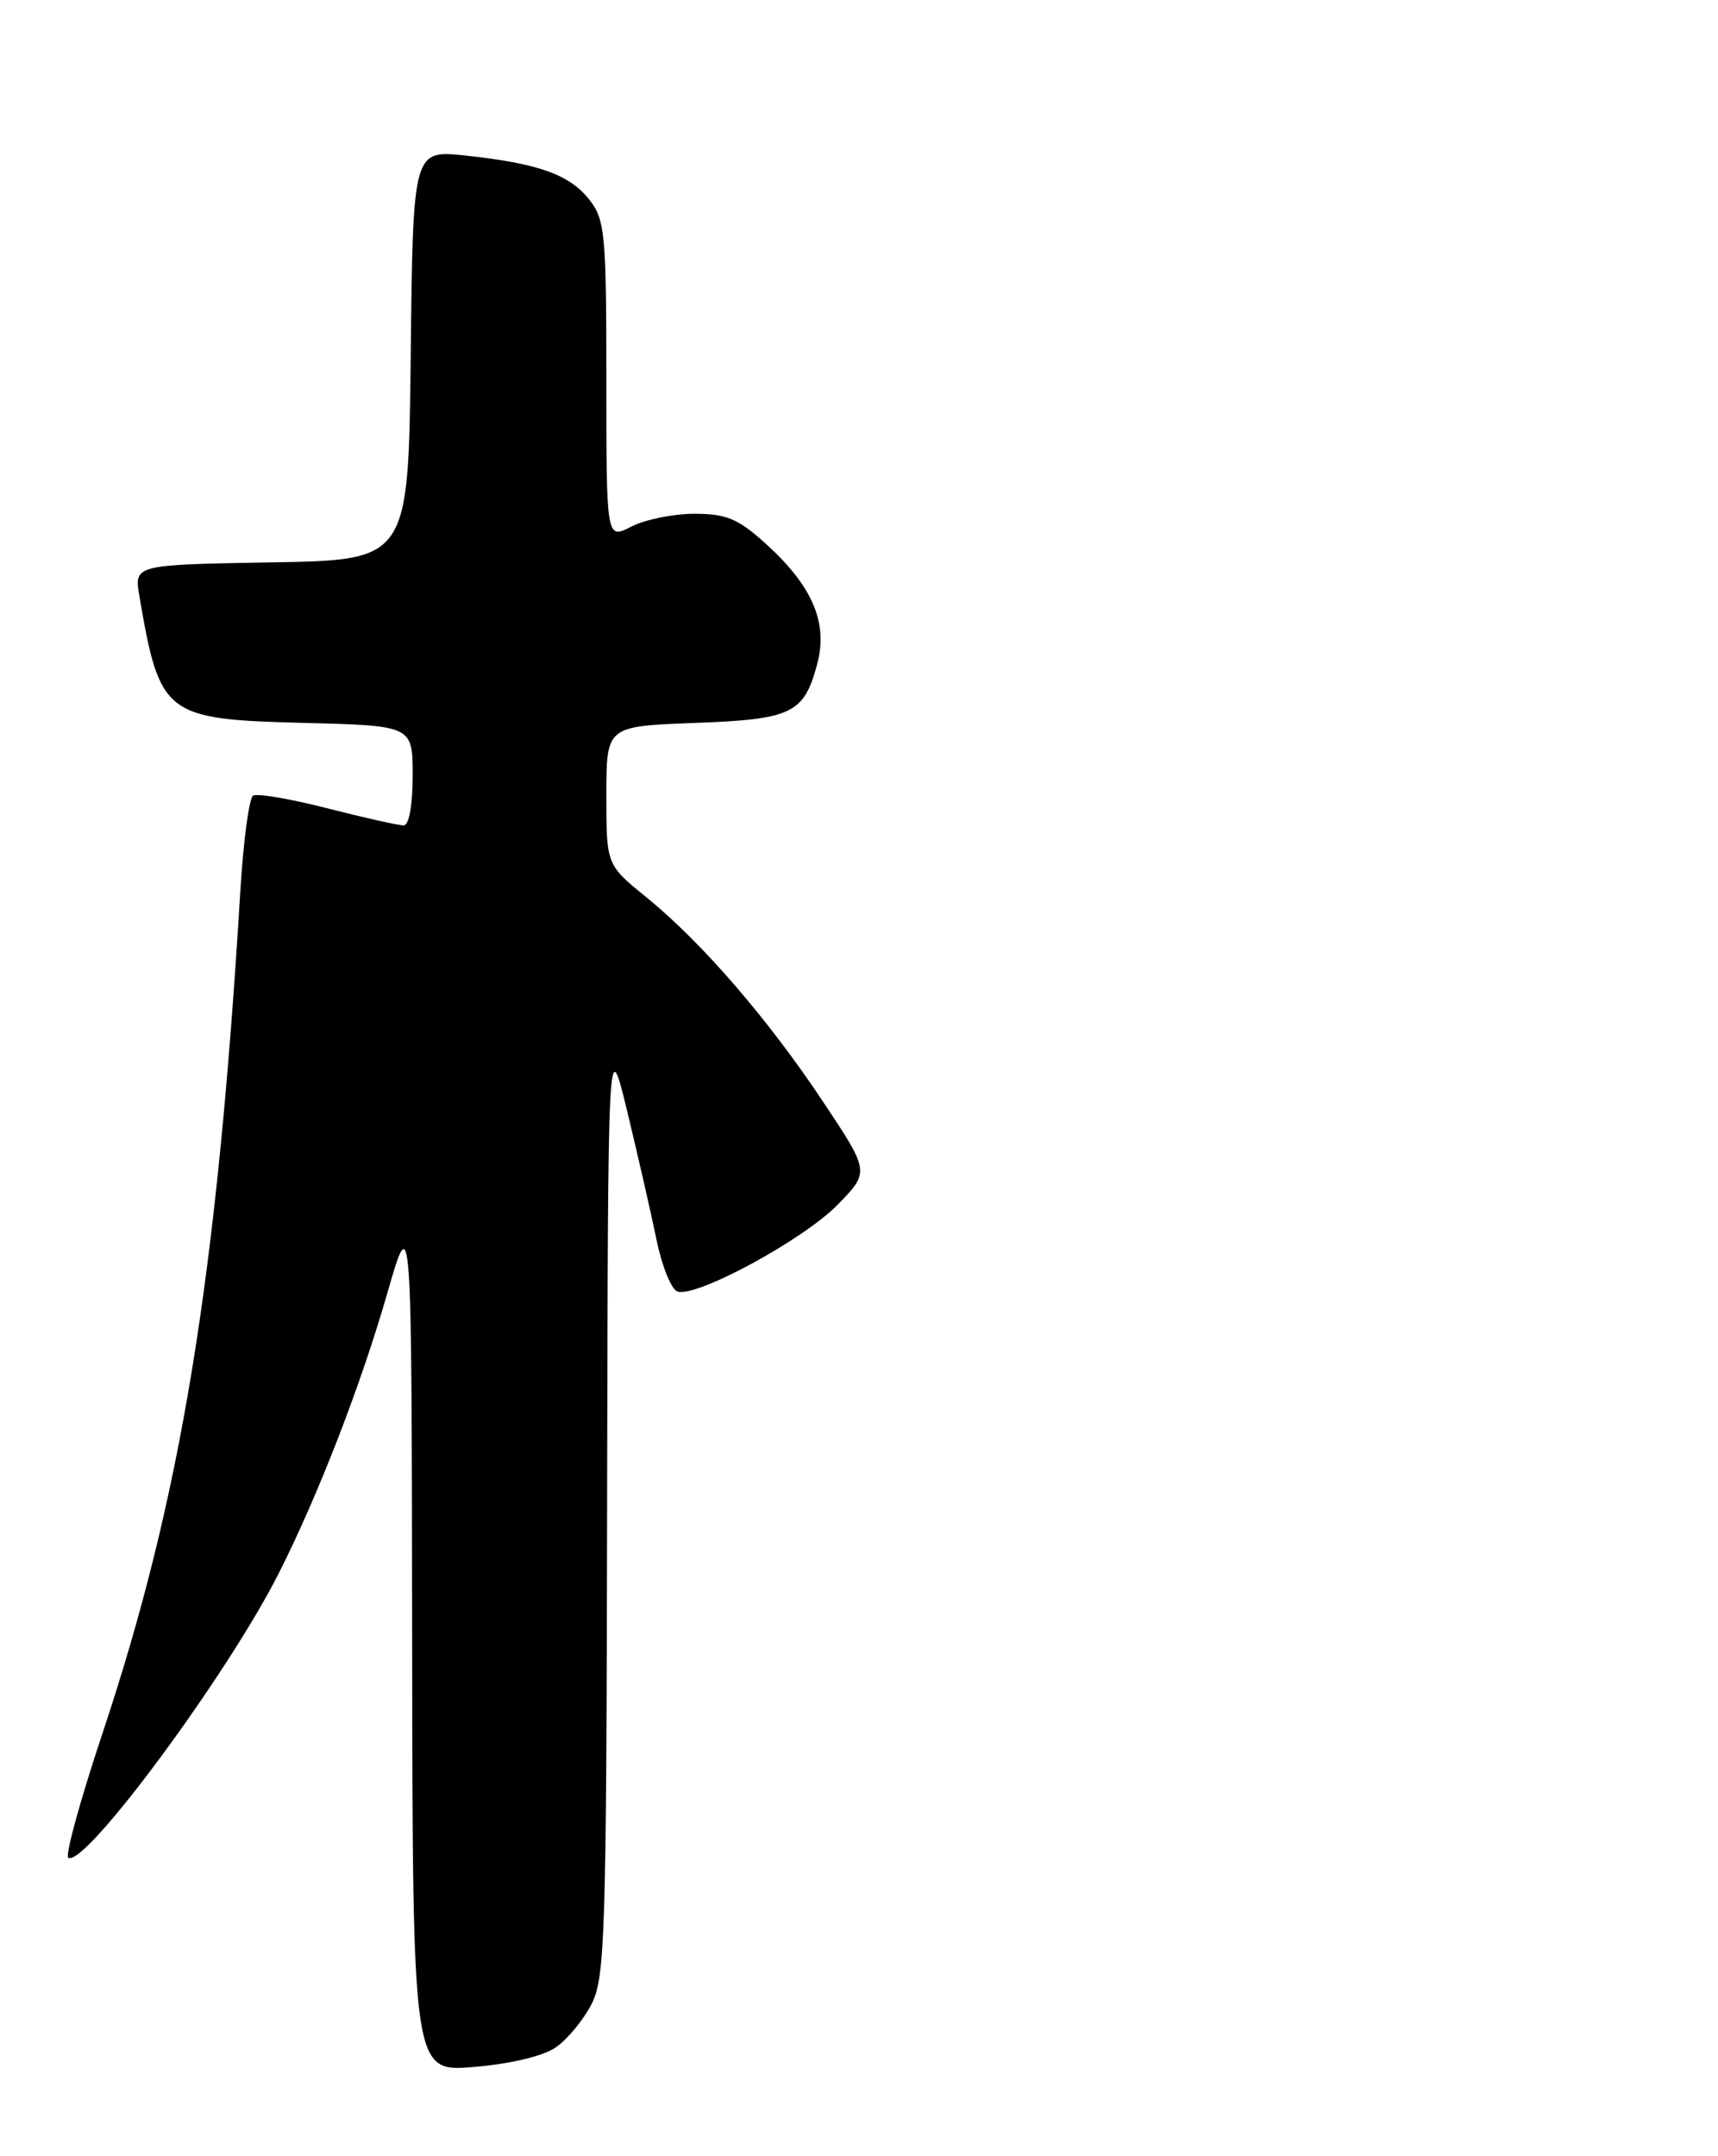 <?xml version="1.0" encoding="UTF-8" standalone="no"?>
<!DOCTYPE svg PUBLIC "-//W3C//DTD SVG 1.1//EN" "http://www.w3.org/Graphics/SVG/1.1/DTD/svg11.dtd" >
<svg xmlns="http://www.w3.org/2000/svg" xmlns:xlink="http://www.w3.org/1999/xlink" version="1.1" viewBox="0 0 204 256">
 <g >
 <path fill="currentColor"
d=" M 66.00 243.08 C 67.38 242.13 69.29 239.81 70.25 237.93 C 71.85 234.79 72.01 229.73 72.09 178.50 C 72.19 122.50 72.19 122.50 74.49 132.00 C 75.75 137.22 77.31 144.05 77.95 147.16 C 78.58 150.28 79.70 153.05 80.42 153.33 C 82.57 154.15 95.38 147.22 99.48 143.02 C 103.27 139.13 103.27 139.13 97.73 130.80 C 91.17 120.94 83.33 111.88 76.75 106.53 C 72.00 102.67 72.00 102.67 72.00 94.45 C 72.00 86.23 72.00 86.23 82.37 85.84 C 94.05 85.41 95.45 84.74 97.03 78.87 C 98.36 73.95 96.48 69.57 90.89 64.52 C 87.64 61.58 86.24 61.00 82.45 61.00 C 79.95 61.00 76.57 61.69 74.95 62.53 C 72.00 64.05 72.00 64.05 72.00 45.16 C 72.00 27.74 71.84 26.07 69.98 23.71 C 67.63 20.72 63.91 19.39 55.27 18.47 C 49.04 17.81 49.04 17.81 48.77 42.15 C 48.50 66.50 48.50 66.50 32.21 66.77 C 15.92 67.05 15.92 67.05 16.55 70.77 C 18.97 84.96 19.56 85.41 36.10 85.83 C 49.00 86.16 49.00 86.16 49.00 92.08 C 49.00 95.66 48.57 98.00 47.92 98.00 C 47.32 98.00 43.25 97.09 38.87 95.97 C 34.50 94.85 30.53 94.17 30.05 94.47 C 29.58 94.76 28.90 99.84 28.54 105.75 C 25.76 151.82 21.50 177.81 12.18 205.76 C 9.55 213.66 7.71 220.32 8.11 220.57 C 10.06 221.77 27.04 198.81 33.13 186.74 C 37.80 177.49 42.87 164.41 46.00 153.50 C 48.88 143.50 48.88 143.50 48.94 194.76 C 49.00 246.01 49.00 246.01 56.25 245.41 C 60.60 245.05 64.50 244.12 66.00 243.08 Z "/>
</g>
</svg>